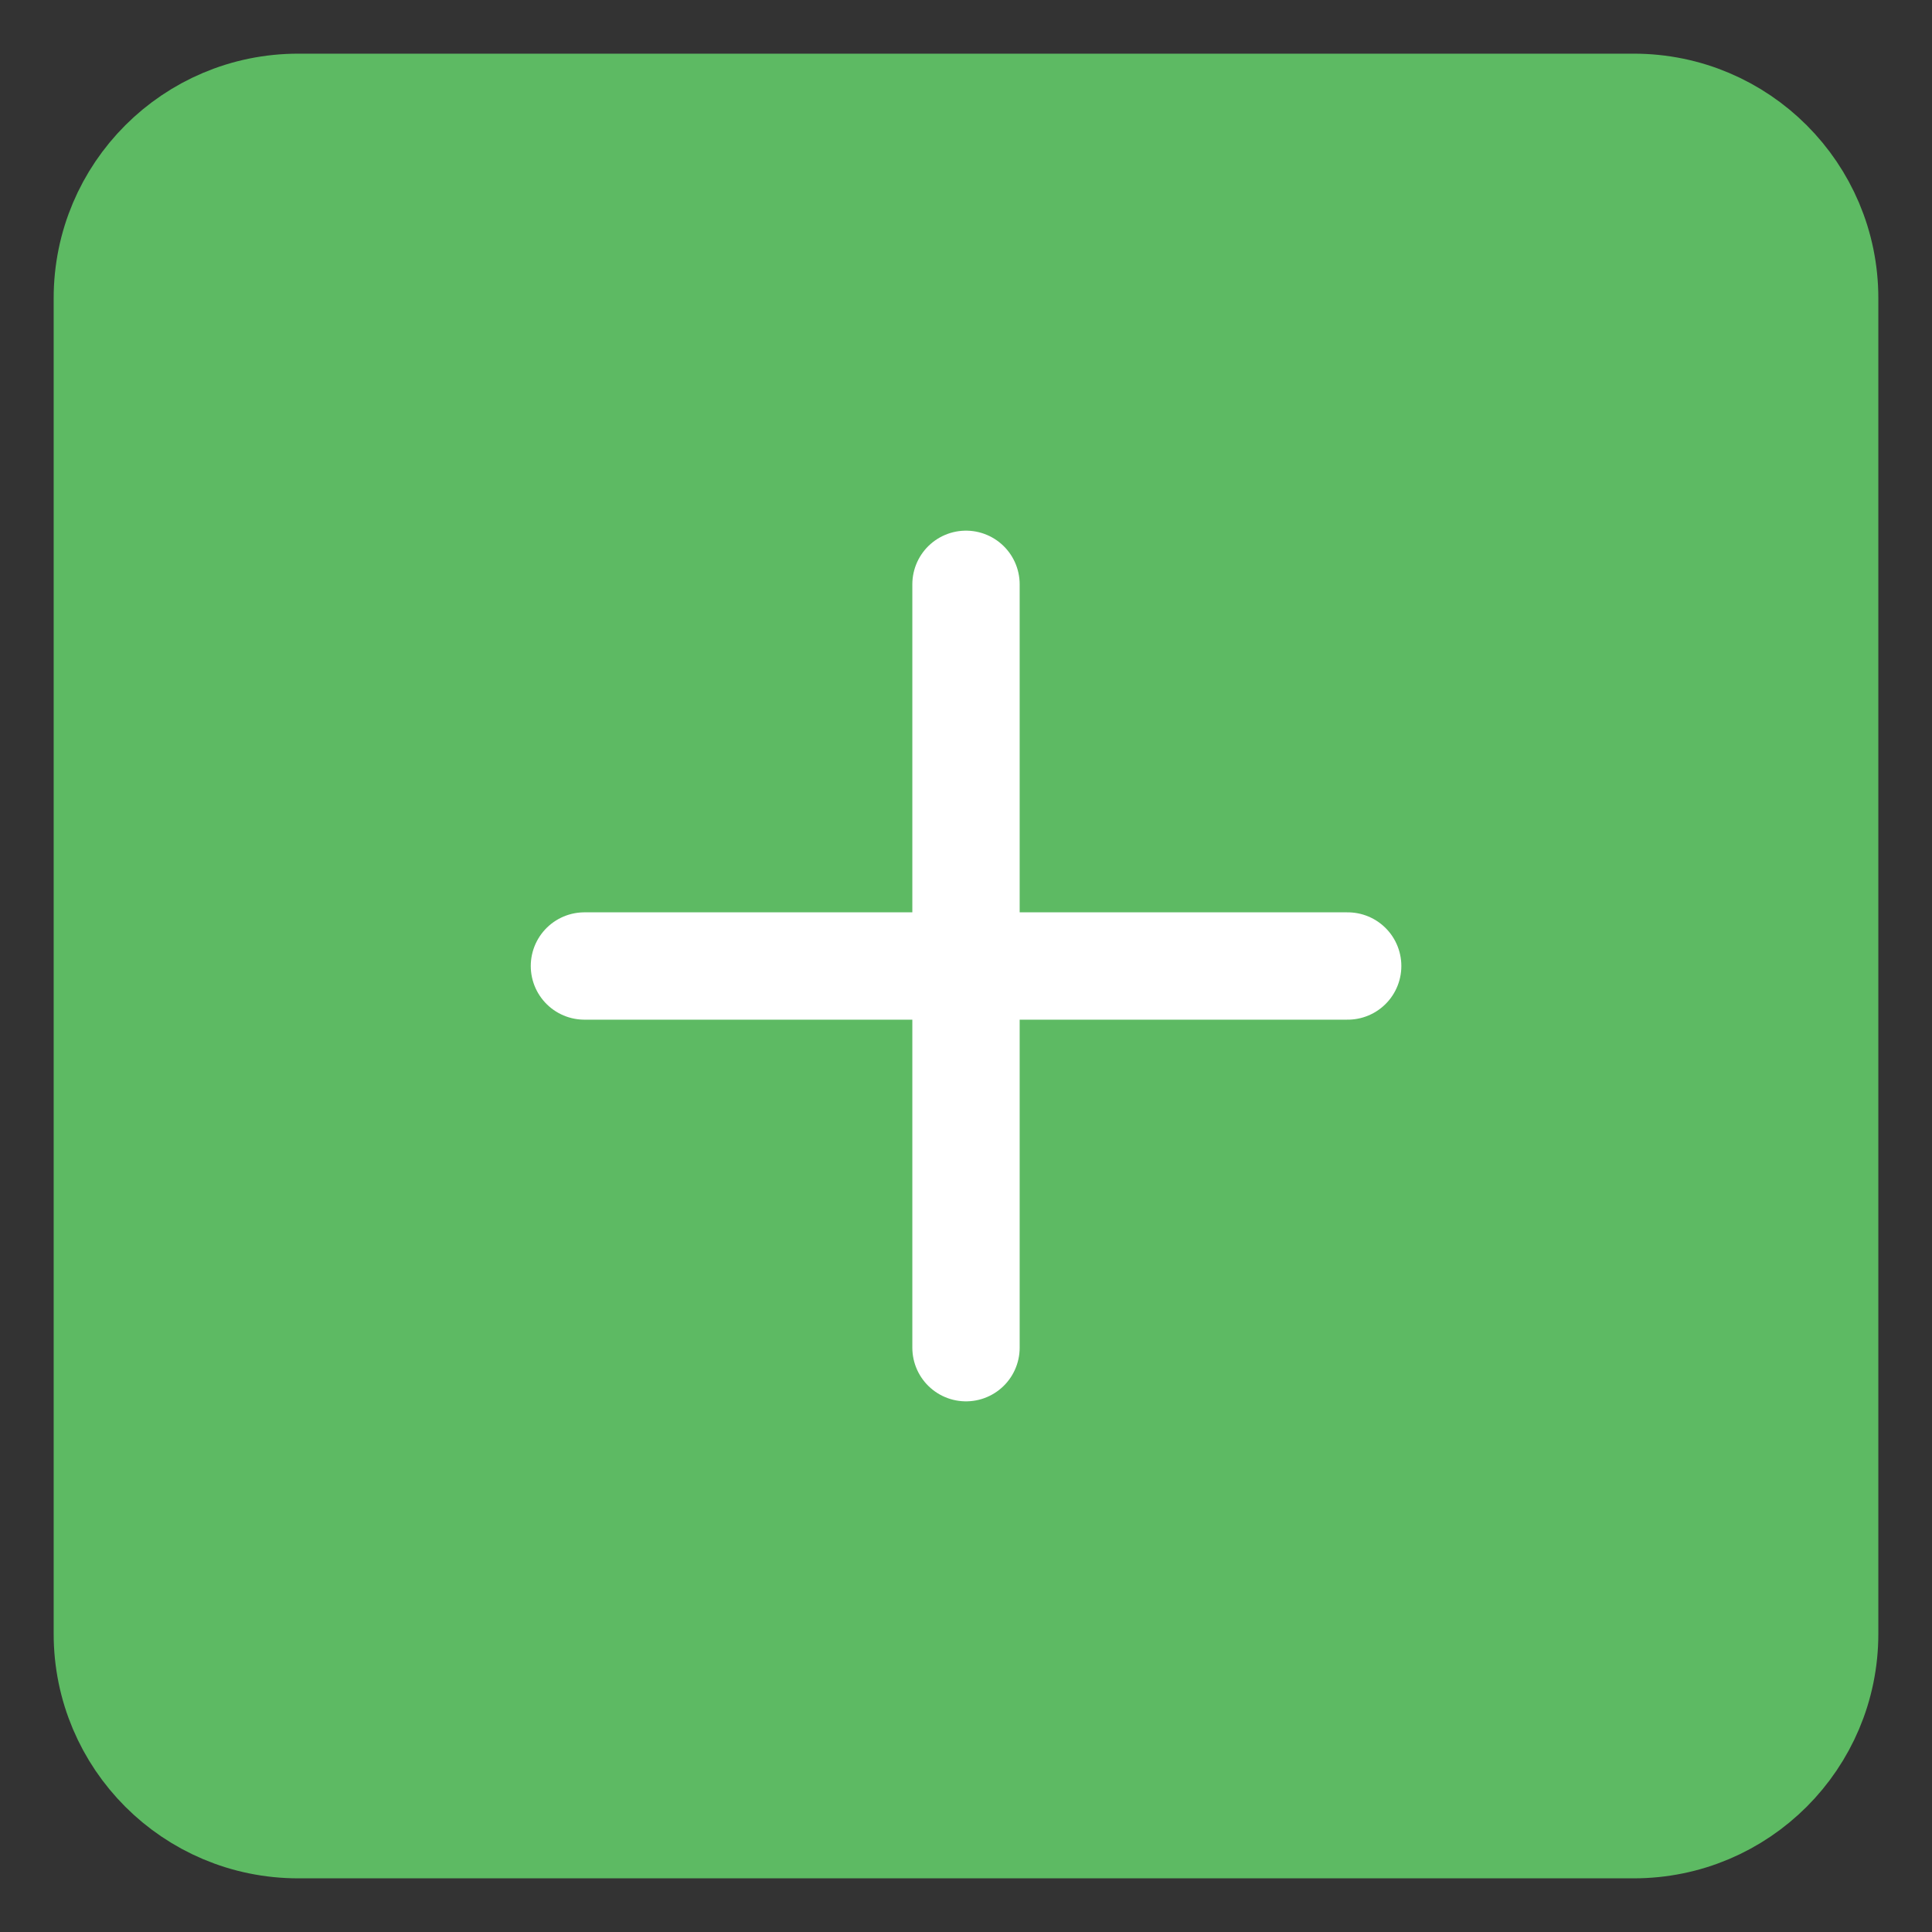 <svg width="18" height="18" viewBox="0 0 18 18" fill="none" xmlns="http://www.w3.org/2000/svg">
<rect x="0" y="0" width="18" height="18" fill="#333333" stroke="none"/>
<path d="M2.778 17L15.222 17C16.204 17 17 16.204 17 15.222L17 2.778C17 1.796 16.204 1 15.222 1L2.778 1C1.796 1 1 1.796 1 2.778L1 15.222C1 16.204 1.796 17 2.778 17Z" fill="#5DBA63" stroke="#5DBA63" stroke-linecap="round" stroke-linejoin="round"/>
<path d="M9 12.556L9 5.444" stroke="white" stroke-linecap="round" stroke-linejoin="round"/>
<path d="M12.556 9L5.445 9" stroke="white" stroke-linecap="round" stroke-linejoin="round"/>
</svg>
